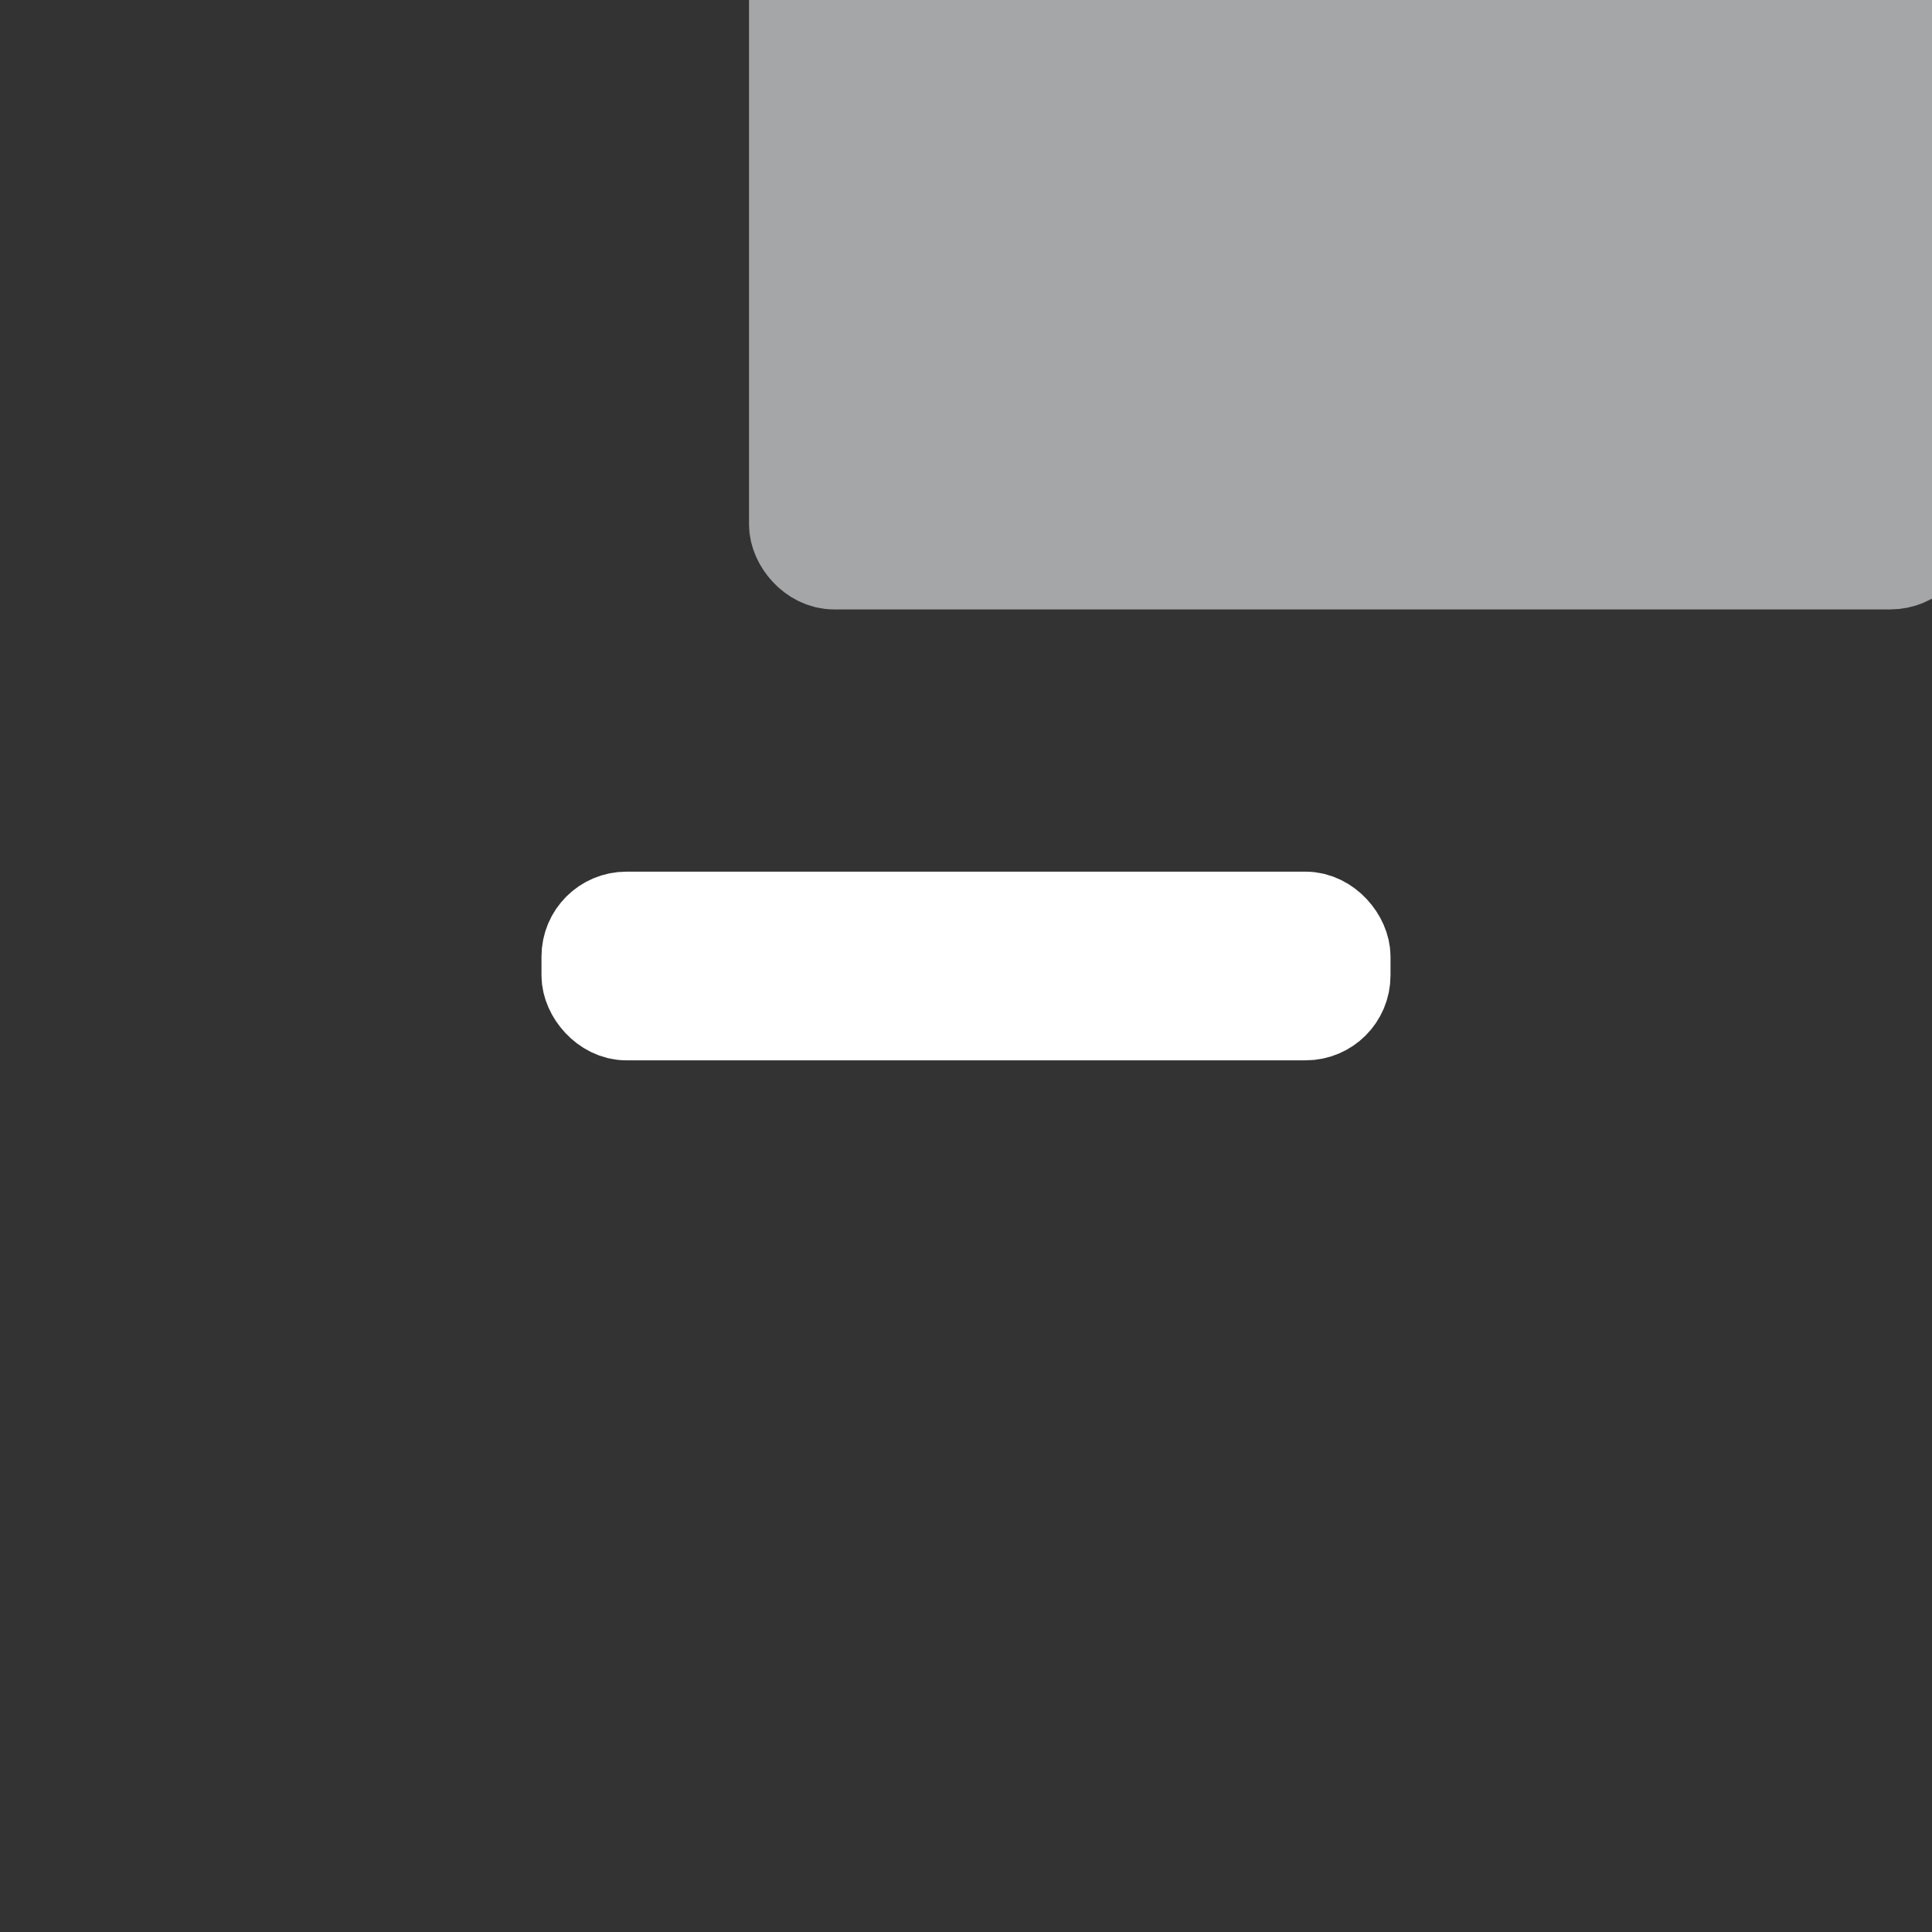 <?xml version="1.0" encoding="UTF-8" standalone="no"?>
<!DOCTYPE svg PUBLIC "-//W3C//DTD SVG 1.1//EN" "http://www.w3.org/Graphics/SVG/1.1/DTD/svg11.dtd">
<svg width="1024" height="1024" xmlns="http://www.w3.org/2000/svg" xmlns:xlink="http://www.w3.org/1999/xlink">
  <rect width="100%" height="100%" fill="#333333" stroke="none"/>
  <rect x="422" y="-302" rx="20" ry="20" width="600" height="600" style="fill: none; stroke: #A5A6A7; stroke-width: 50; fill: #A5A6A7; rotate: 45deg;" />
  <rect x="312" y="487" rx="20" ry="20" width="400" height="50" style="fill: none; stroke: #fff; stroke-width: 50; fill: #fff;" />
</svg>